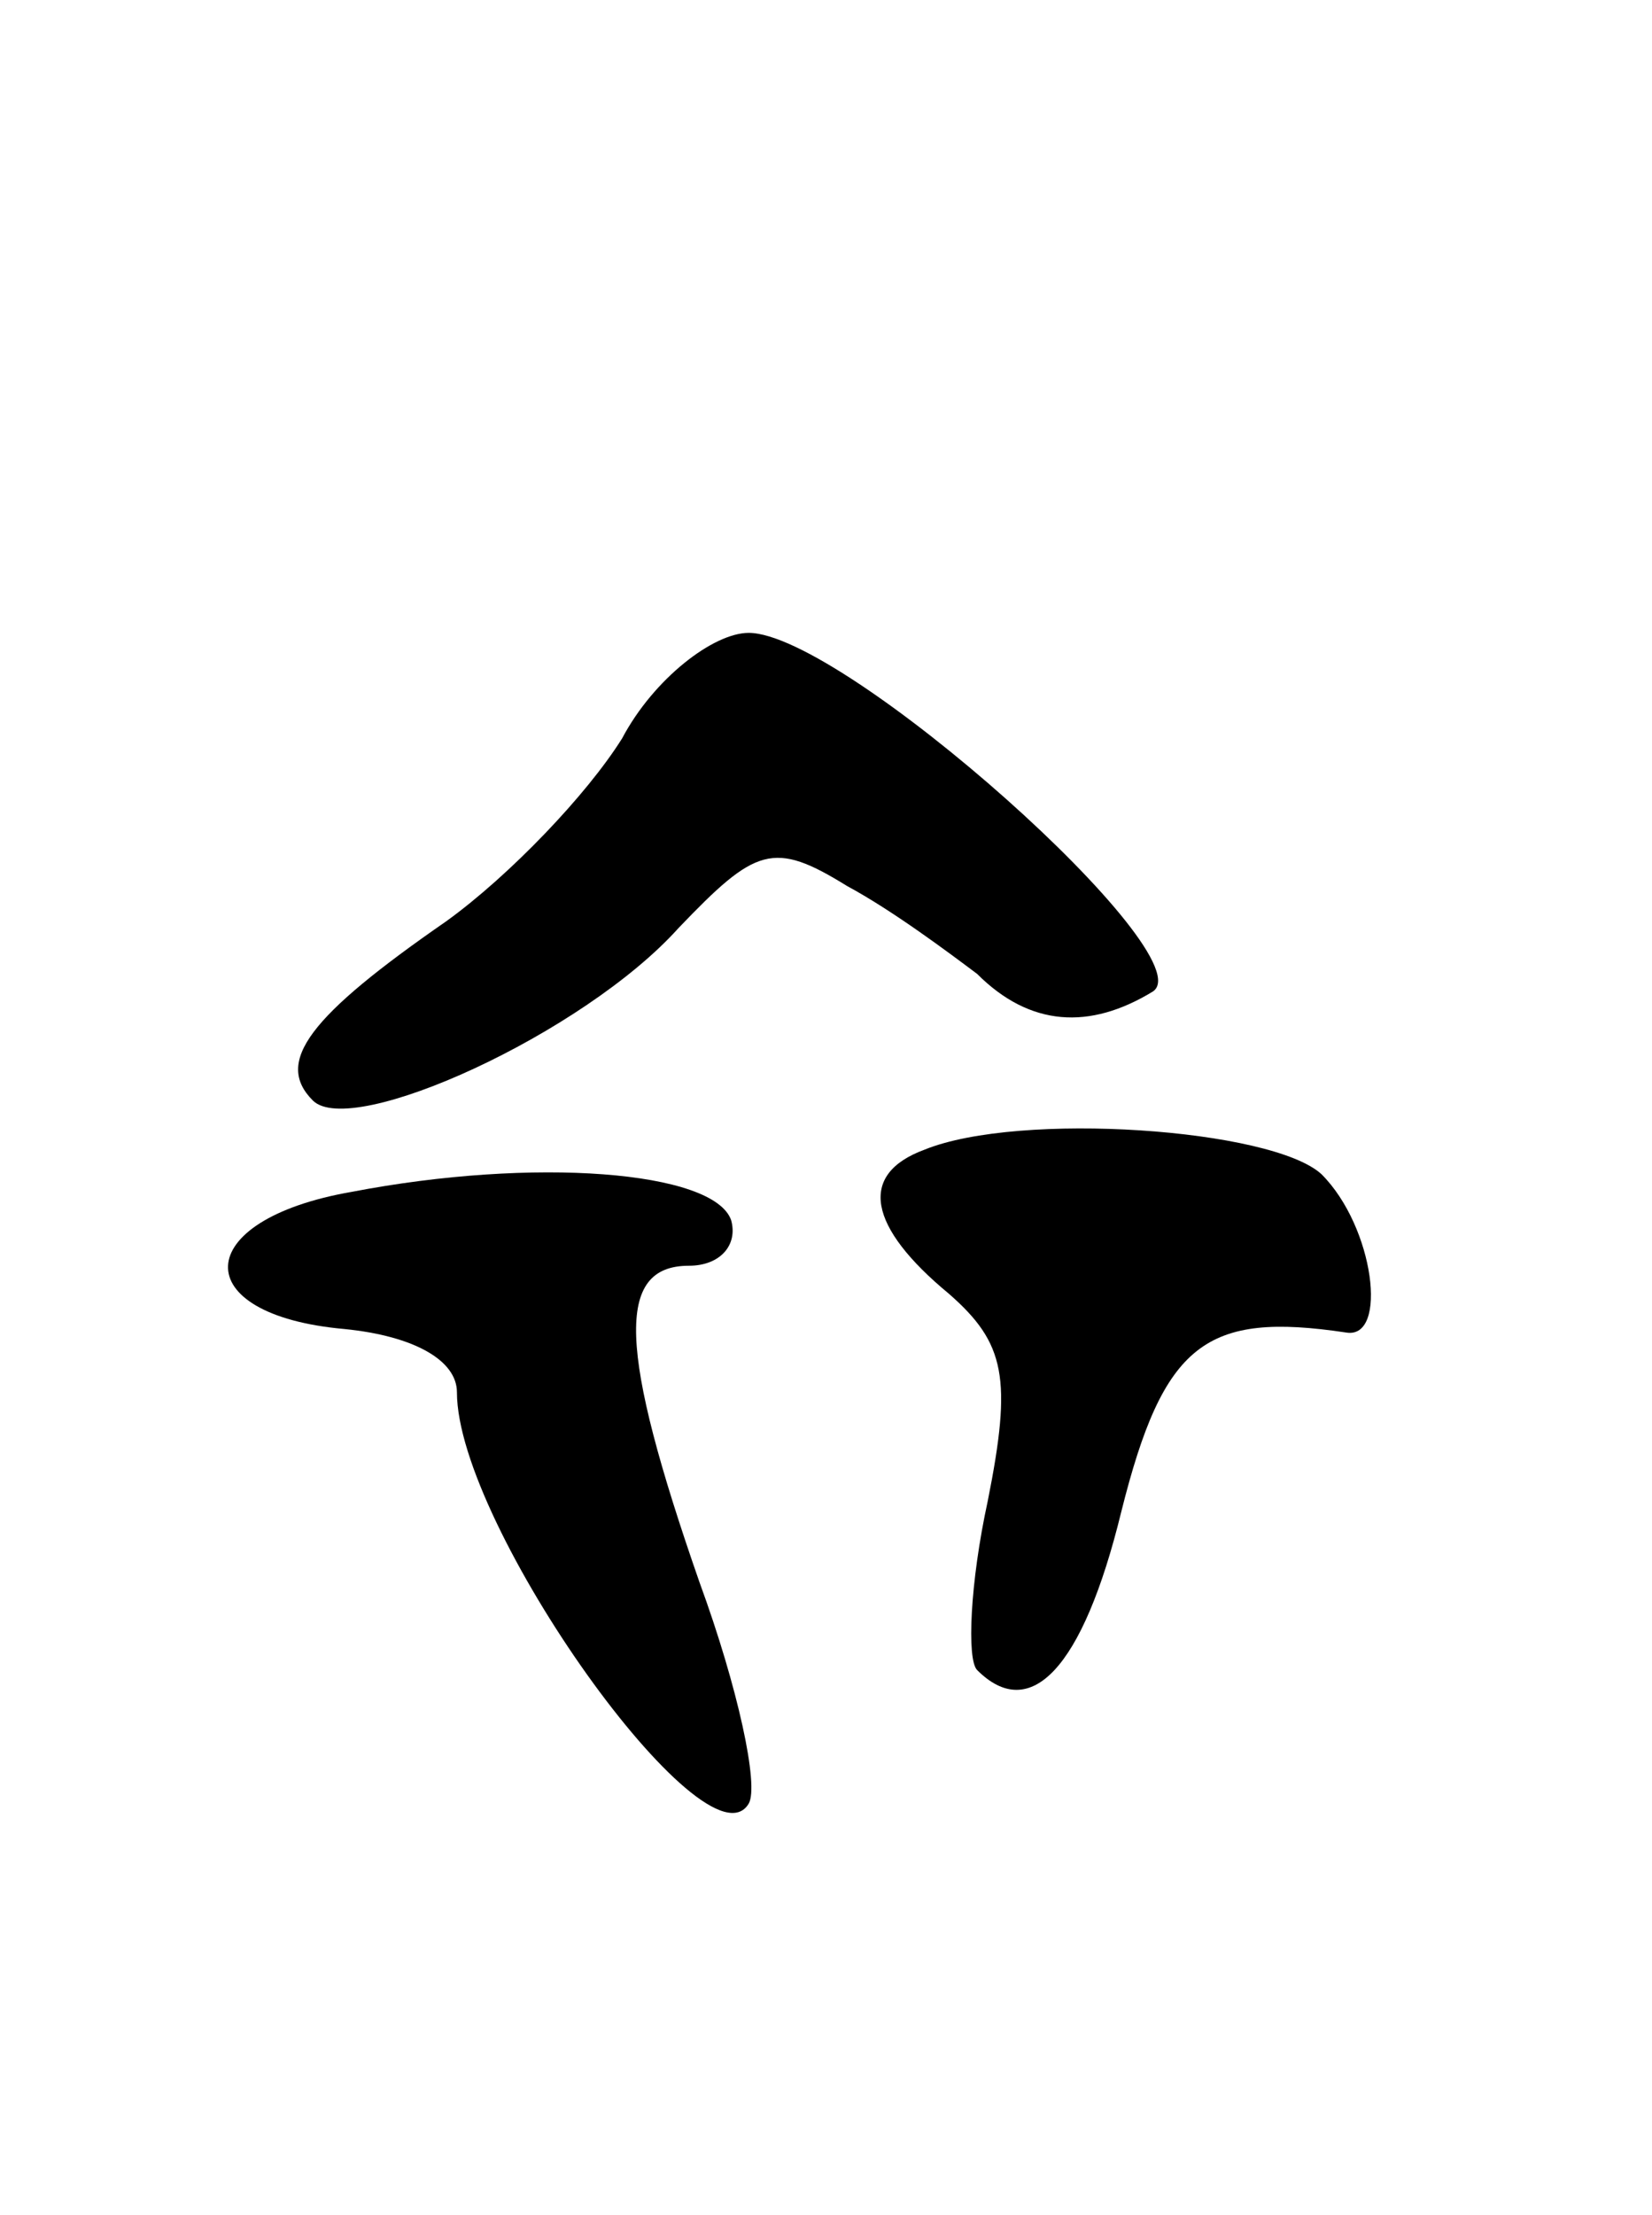 <svg version="1.0" xmlns="http://www.w3.org/2000/svg"
 width="47pt" height="63pt" viewBox="0 0 47 63"
 preserveAspectRatio="xMidYMid meet">
<g transform="translate(0,63) scale(0.1,-0.1)"
fill="#000000" stroke="none">
<path d="M177 420 c-10 -16 -32 -39 -50 -52 -39 -27 -49 -40 -38 -51 11 -11
77 19 104 49 22 23 27 25 48 12 13 -7 29 -19 37 -25 15 -15 32 -16 50 -5 15
10 -88 102 -115 102 -10 0 -27 -13 -36 -30z"/>
<path d="M263 303 c-19 -7 -16 -22 7 -41 16 -14 18 -24 11 -59 -5 -23 -6 -45
-3 -48 15 -15 30 0 41 45 12 48 24 57 64 51 12 -2 8 30 -7 45 -14 13 -86 18
-113 7z"/>
<path d="M100 291 c-46 -8 -47 -35 -2 -39 20 -2 32 -9 32 -18 0 -38 71 -137
83 -117 3 5 -3 33 -14 63 -23 66 -24 90 -3 90 9 0 14 6 12 13 -5 14 -56 18
-108 8z"/>
</g>
</svg>
